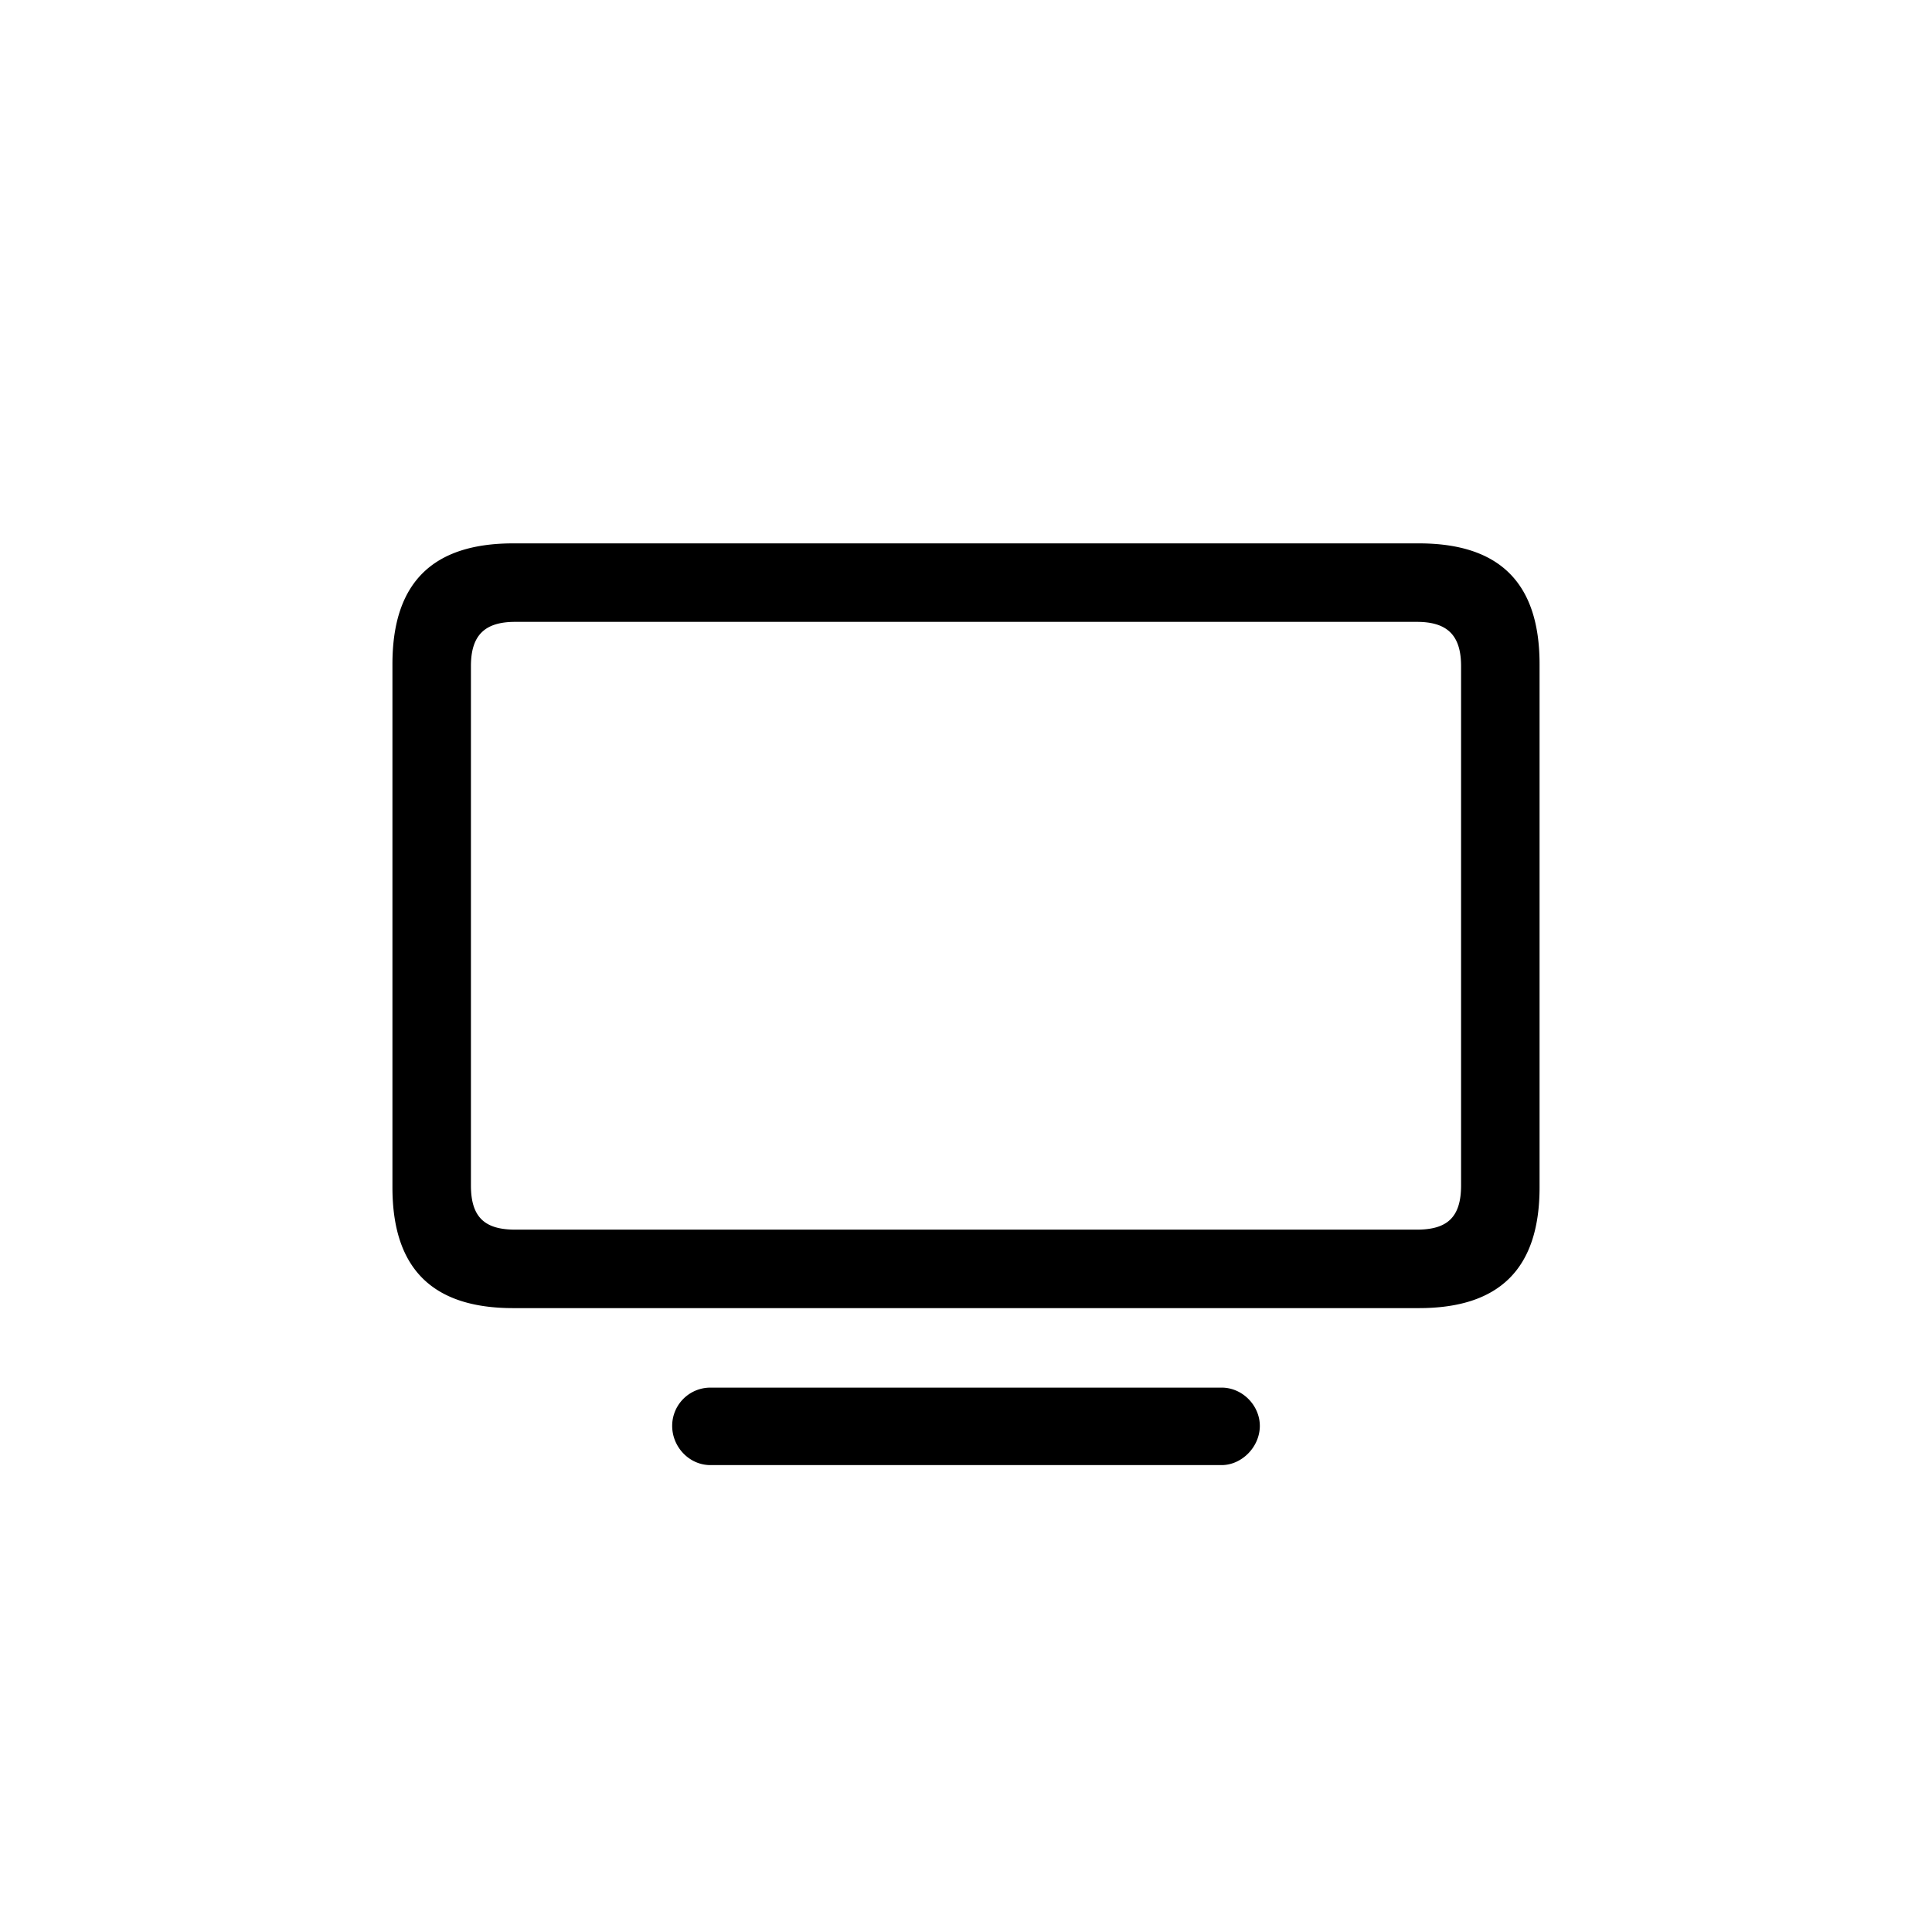 <svg xmlns="http://www.w3.org/2000/svg" width="192" height="192" viewBox="0 0 192 192"><path fill="#000" d="M51 130h90c8 0 12-3.9 12-12V66c0-8.1-4-12-12-12H51c-8 0-12 3.9-12 12v52c0 8.1 4 12 12 12zm.2-7.8c-3 0-4.4-1.2-4.4-4.4V66.2c0-3.1 1.4-4.4 4.4-4.4h89.6c3 0 4.4 1.3 4.4 4.4v51.6c0 3.2-1.4 4.4-4.4 4.4H51.2zm19.4 23.4h50.8c2 0 3.8-1.8 3.8-3.9 0-2-1.7-3.8-3.8-3.8H70.6a3.8 3.8 0 00-3.8 3.8c0 2.1 1.7 3.9 3.8 3.9z"/></svg>

